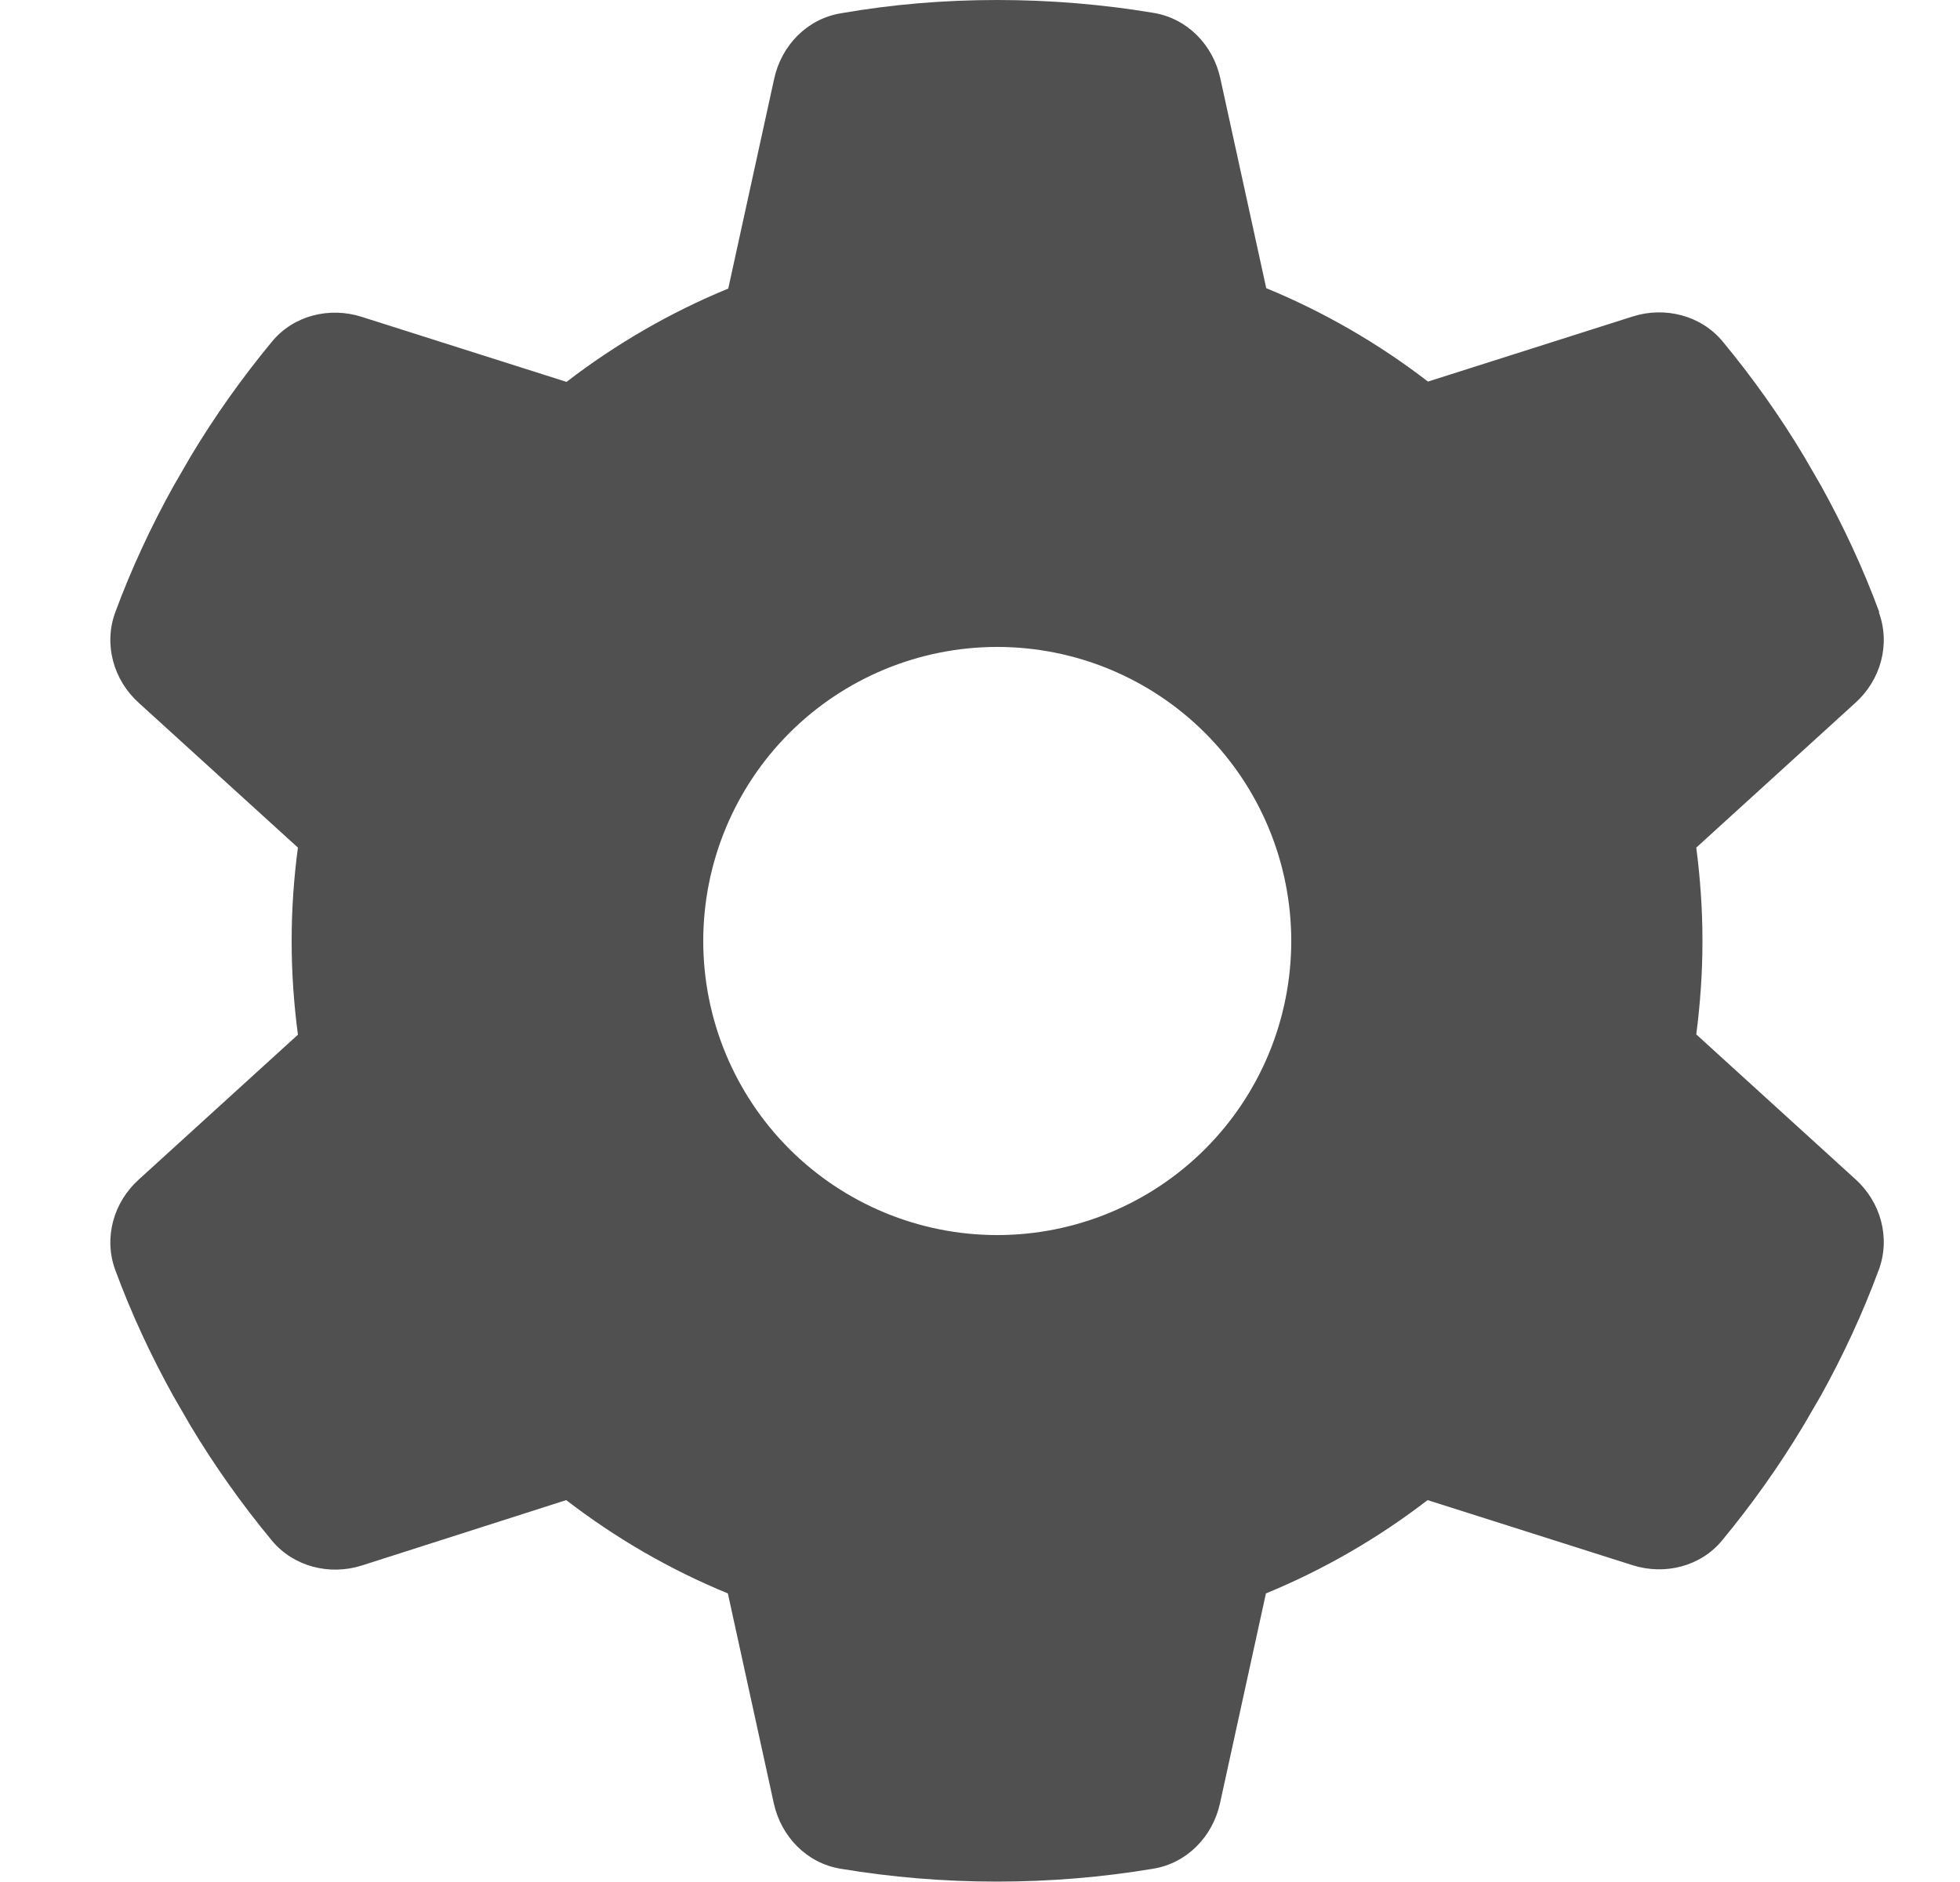 <svg width="25" height="24" viewBox="0 0 25 24" fill="none" xmlns="http://www.w3.org/2000/svg">
<g clip-path="url(#clip0_3_45)">
<path d="M23.965 7.809C24.115 8.217 23.989 8.672 23.665 8.963L21.636 10.809C21.687 11.198 21.715 11.597 21.715 12C21.715 12.403 21.687 12.802 21.636 13.191L23.665 15.037C23.989 15.328 24.115 15.783 23.965 16.191C23.759 16.748 23.511 17.283 23.225 17.798L23.004 18.178C22.695 18.694 22.348 19.181 21.968 19.641C21.692 19.978 21.233 20.091 20.82 19.959L18.209 19.13C17.581 19.613 16.887 20.016 16.147 20.32L15.561 22.997C15.467 23.423 15.139 23.761 14.707 23.831C14.061 23.939 13.395 23.995 12.715 23.995C12.036 23.995 11.37 23.939 10.723 23.831C10.292 23.761 9.964 23.423 9.87 22.997L9.284 20.32C8.543 20.016 7.85 19.613 7.222 19.13L4.615 19.964C4.203 20.095 3.743 19.978 3.467 19.645C3.087 19.186 2.74 18.698 2.431 18.183L2.211 17.803C1.925 17.288 1.676 16.753 1.47 16.195C1.32 15.787 1.447 15.333 1.77 15.042L3.8 13.195C3.748 12.802 3.72 12.403 3.72 12C3.72 11.597 3.748 11.198 3.8 10.809L1.77 8.963C1.447 8.672 1.32 8.217 1.47 7.809C1.676 7.252 1.925 6.717 2.211 6.202L2.431 5.822C2.74 5.306 3.087 4.819 3.467 4.359C3.743 4.022 4.203 3.909 4.615 4.041L7.226 4.87C7.854 4.388 8.548 3.984 9.289 3.68L9.875 1.003C9.968 0.577 10.297 0.239 10.728 0.169C11.375 0.056 12.04 0 12.72 0C13.4 0 14.065 0.056 14.712 0.164C15.143 0.234 15.472 0.572 15.565 0.998L16.151 3.675C16.892 3.98 17.586 4.383 18.214 4.866L20.825 4.036C21.237 3.905 21.697 4.022 21.973 4.355C22.353 4.814 22.7 5.302 23.009 5.817L23.229 6.197C23.515 6.713 23.764 7.247 23.97 7.805L23.965 7.809ZM12.72 15.75C13.715 15.75 14.668 15.355 15.372 14.652C16.075 13.948 16.47 12.995 16.47 12C16.47 11.005 16.075 10.052 15.372 9.348C14.668 8.645 13.715 8.25 12.72 8.25C11.725 8.25 10.772 8.645 10.068 9.348C9.365 10.052 8.97 11.005 8.97 12C8.97 12.995 9.365 13.948 10.068 14.652C10.772 15.355 11.725 15.75 12.72 15.75Z" fill="#505050"/>
</g>
<defs>
<clipPath id="clip0_3_45">
<rect width="24" height="24" fill="white" transform="translate(0.72)"/>
</clipPath>
</defs>
</svg>
